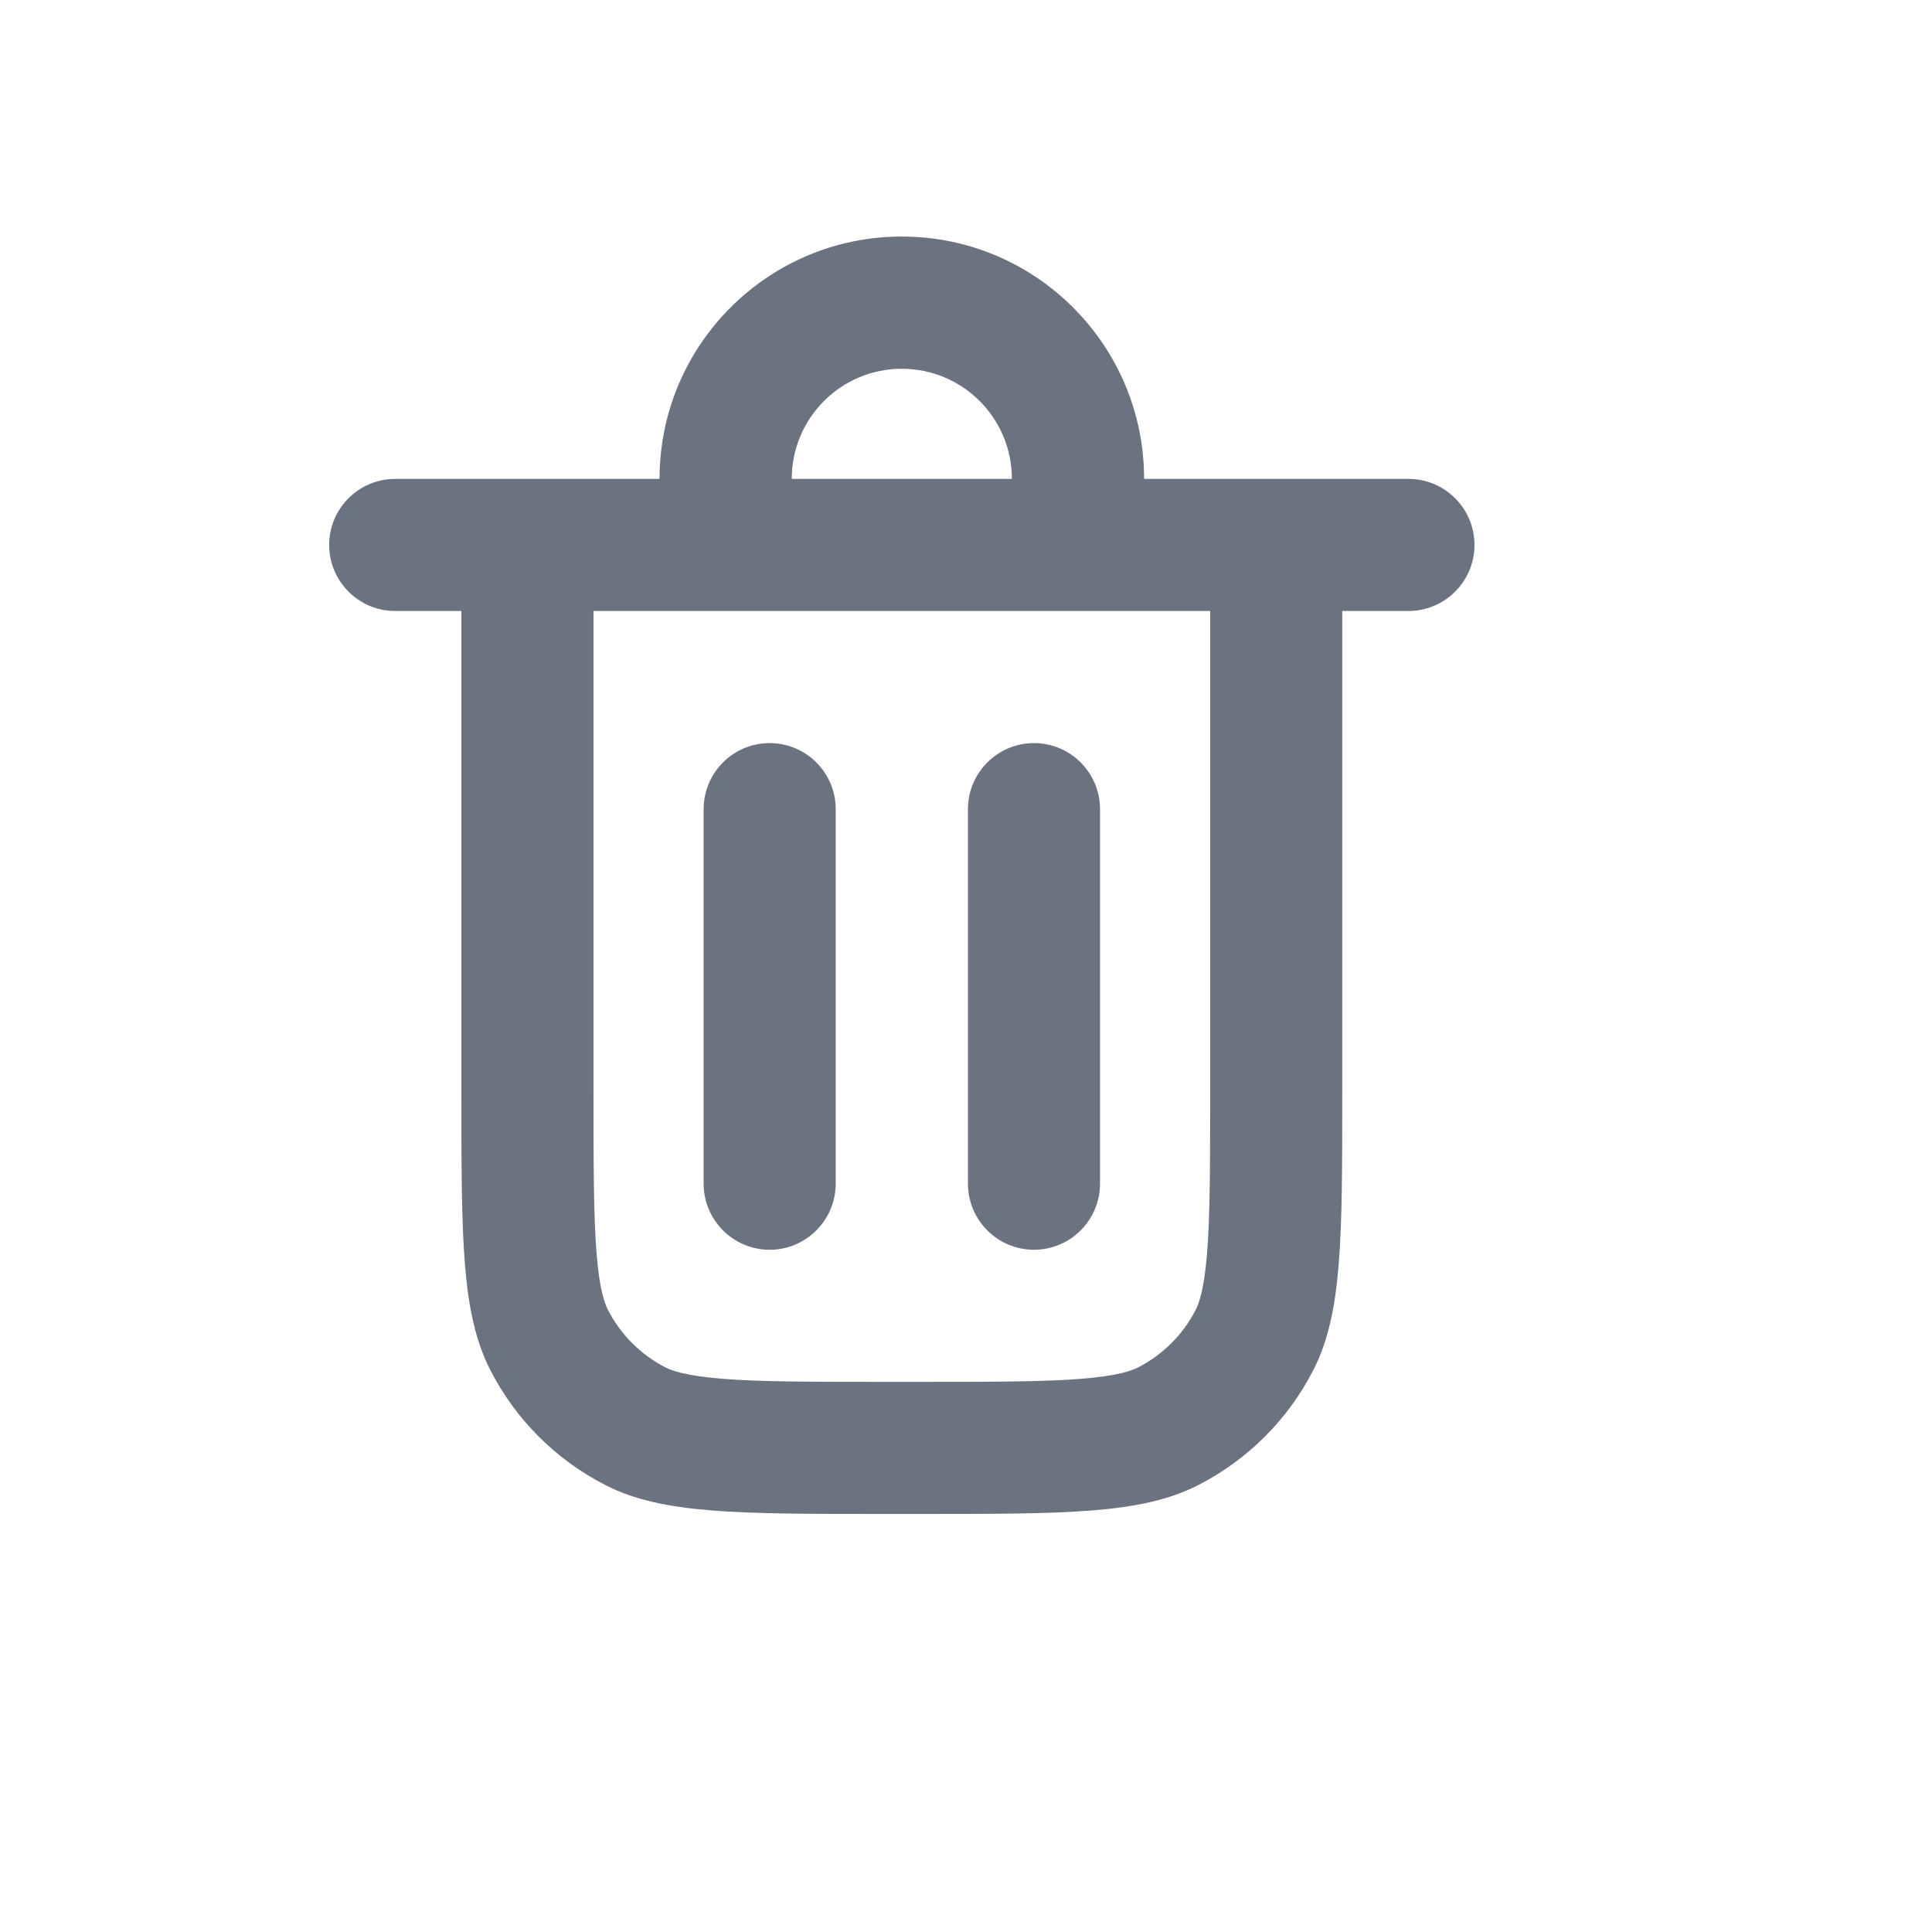 <svg width="16" height="16" viewBox="0 0 16 16" fill="none" xmlns="http://www.w3.org/2000/svg">
<path d="M8.563 6.154C8.865 6.154 9.11 6.399 9.11 6.702V9.802C9.11 10.104 8.865 10.35 8.563 10.35C8.261 10.35 8.016 10.104 8.016 9.802V6.702C8.016 6.399 8.261 6.154 8.563 6.154Z" fill="#6B7280"/>
<path d="M6.921 6.702C6.921 6.399 6.676 6.154 6.374 6.154C6.072 6.154 5.827 6.399 5.827 6.702V9.802C5.827 10.104 6.072 10.35 6.374 10.35C6.676 10.35 6.921 10.104 6.921 9.802V6.702Z" fill="#6B7280"/>
<path fill-rule="evenodd" clip-rule="evenodd" d="M5.462 3.966C5.462 2.858 6.36 1.959 7.468 1.959C8.577 1.959 9.475 2.858 9.475 3.966H11.664C11.966 3.966 12.211 4.211 12.211 4.513C12.211 4.815 11.966 5.06 11.664 5.06H11.116L11.116 9.036C11.116 10.262 11.116 10.875 10.878 11.343C10.668 11.755 10.333 12.09 9.921 12.3C9.453 12.538 8.84 12.538 7.614 12.538H7.323C6.097 12.538 5.484 12.538 5.016 12.3C4.604 12.09 4.269 11.755 4.059 11.343C3.821 10.875 3.821 10.262 3.821 9.036L3.821 5.06H3.273C2.971 5.06 2.726 4.815 2.726 4.513C2.726 4.211 2.971 3.966 3.273 3.966H5.462ZM6.557 3.966C6.557 3.462 6.965 3.054 7.468 3.054C7.972 3.054 8.38 3.462 8.38 3.966H6.557ZM4.915 5.06H10.022L10.022 9.036C10.022 9.667 10.021 10.075 9.996 10.385C9.971 10.682 9.93 10.792 9.903 10.846C9.798 11.052 9.63 11.22 9.424 11.325C9.37 11.352 9.26 11.393 8.963 11.418C8.653 11.443 8.245 11.444 7.614 11.444H7.323C6.692 11.444 6.284 11.443 5.974 11.418C5.677 11.393 5.567 11.352 5.512 11.325C5.307 11.22 5.139 11.052 5.034 10.846C5.007 10.792 4.965 10.682 4.941 10.385C4.916 10.075 4.915 9.667 4.915 9.036L4.915 5.06Z" fill="#6B7280"/>
</svg>
